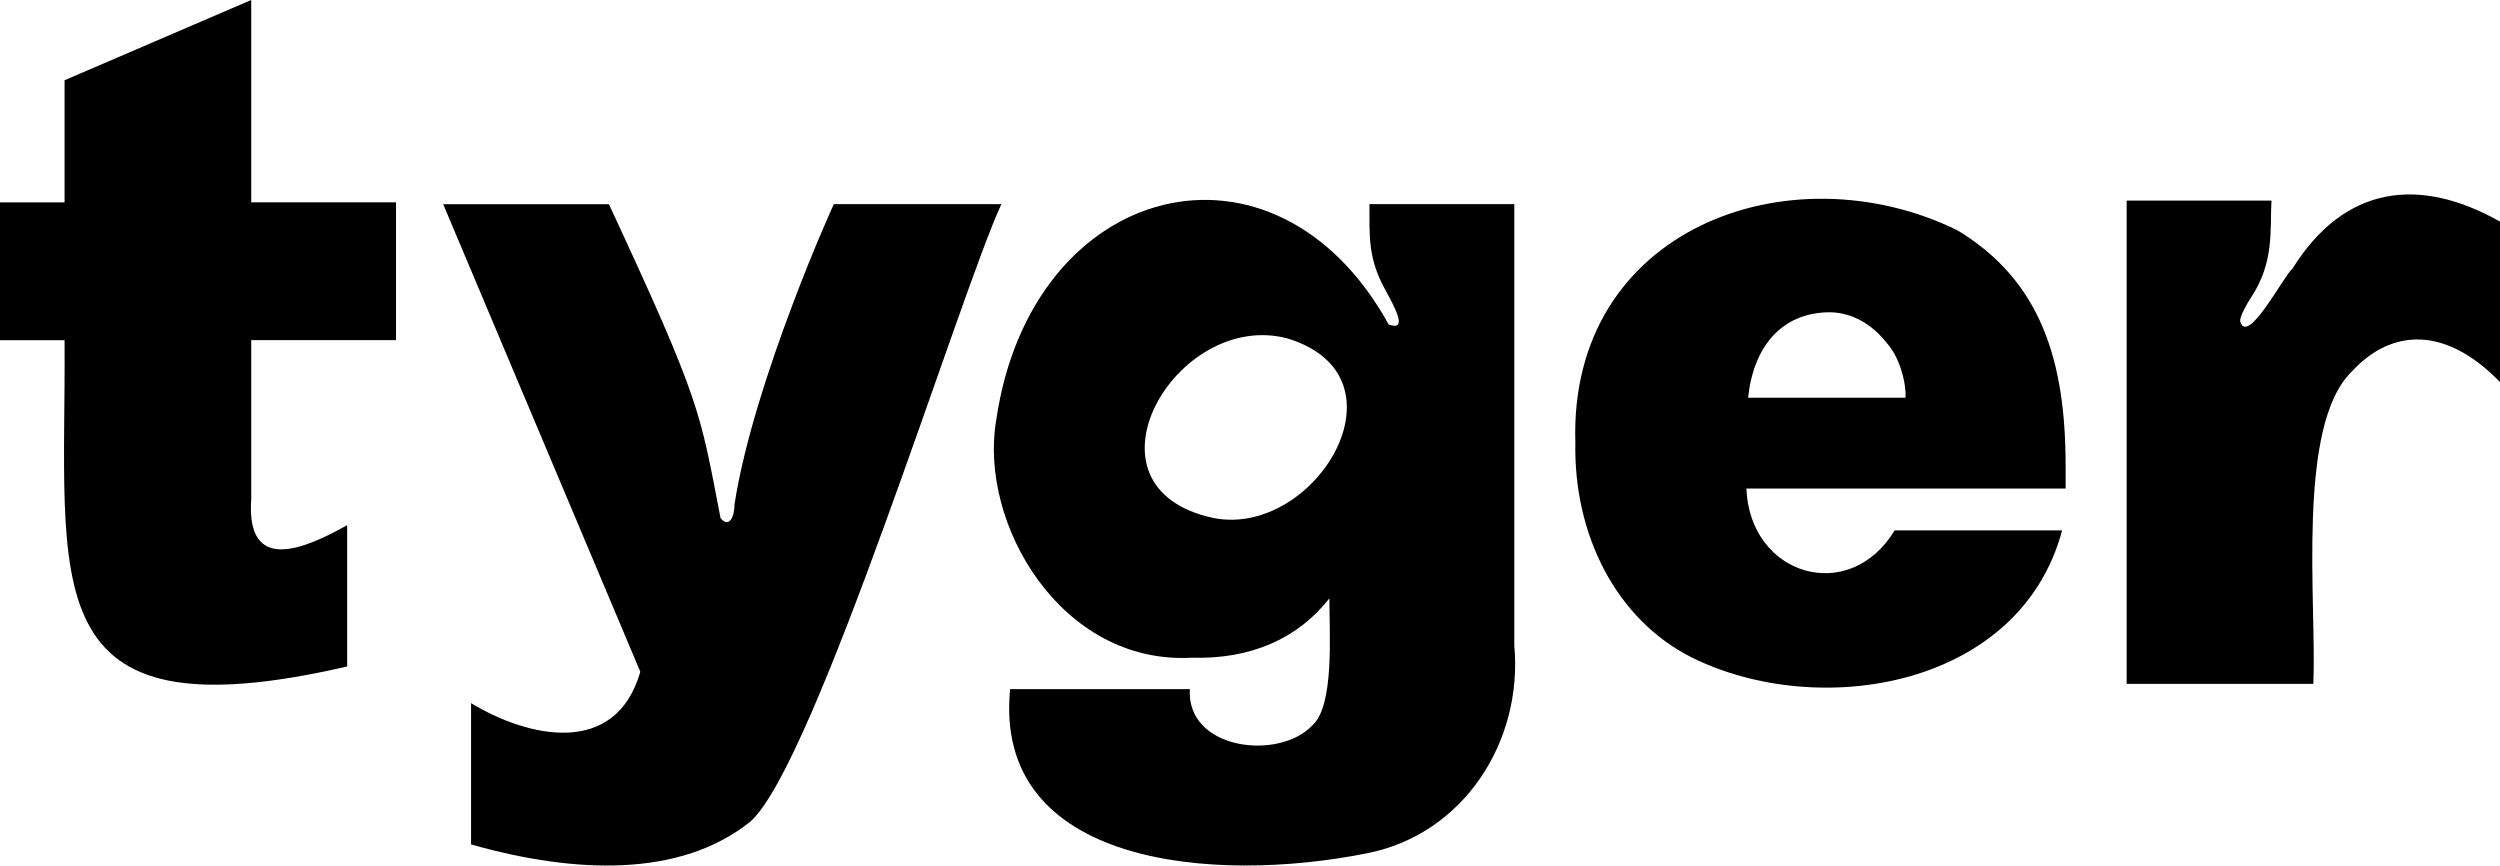 <?xml version="1.0" encoding="UTF-8"?><svg id="Layer_1" xmlns="http://www.w3.org/2000/svg" viewBox="0 0 449.2 155.52"><defs><style>.cls-1{stroke-width:0px;}</style></defs><g id="tyger_logo"><path id="e" class="cls-1" d="m371.15,83.7c0-18.81-4.39-33.23-19.44-42.32-30.09-14.73-69.9-.31-68.65,38.24-.31,16.3,7.21,31.66,21,38.56,22.88,11.28,58.93,5.33,66.46-22.88h-30.09c-8.15,13.48-26.02,8.15-26.64-7.52h57.36v-4.08Zm-28.84-12.23h-28.21c.94-9.09,5.96-15.36,14.73-15.36,1.88,0,6.27.63,10.03,5.33,3.45,3.76,3.76,10.03,3.45,10.03Z"/><path id="t" class="cls-1" d="m45.14,61.13v28.53c-.94,13.48,9.4,9.09,17.24,4.7v25.39c-57.05,13.17-50.47-14.73-50.78-58.62H0v-24.76h11.6V14.42L45.14,0v36.36h26.02v24.76h-26.02Z"/><path id="y" class="cls-1" d="m179.93,36.68c-7.21,15.36-33.54,100.94-45.14,110.97-12.54,10.03-31.35,9.4-50.15,4.08v-25.39c10.34,6.27,26.02,9.72,30.41-5.64l-35.42-84.01h29.78c16.61,35.74,16.3,36.99,20.06,56.42,1.57,1.88,2.51-.31,2.51-2.51,3.45-22.26,18.18-54.86,17.87-53.92,0,0,30.09,0,30.09,0Z"/><path id="g" class="cls-1" d="m272.09,115.98V36.68h-26.02c0,5.64-.31,9.72,2.82,15.36,1.88,3.45,4.08,7.52.63,6.27-20.38-36.99-64.26-26.02-70.53,17.24-3.13,18.49,11.6,43.89,35.11,42.63,10.66.31,19.12-3.45,24.76-10.66,0,6.27.94,19.44-3.13,22.88-5.96,6.27-22.57,4.39-21.94-6.58h-32.29c-3.13,31.66,36.36,35.11,64.26,29.47,17.24-3.45,27.9-20.06,26.33-37.3Zm-53.92-22.88c-25.7-5.33-6.9-37.62,13.17-32.29,22.57,6.9,5.02,35.74-13.17,32.29Z"/><path id="r" class="cls-1" d="m449.2,39.81v28.84c-9.72-10.03-19.44-9.72-26.64-1.88-10.03,9.72-6.27,41.69-6.9,56.11h-33.54V36.05h26.02c-.31,5.02.63,10.97-3.76,17.55-.63.94-1.88,3.13-1.88,4.08,1.25,4.7,7.84-8.15,9.4-9.4,9.4-15.05,22.88-16.61,37.3-8.46Z"/></g></svg>